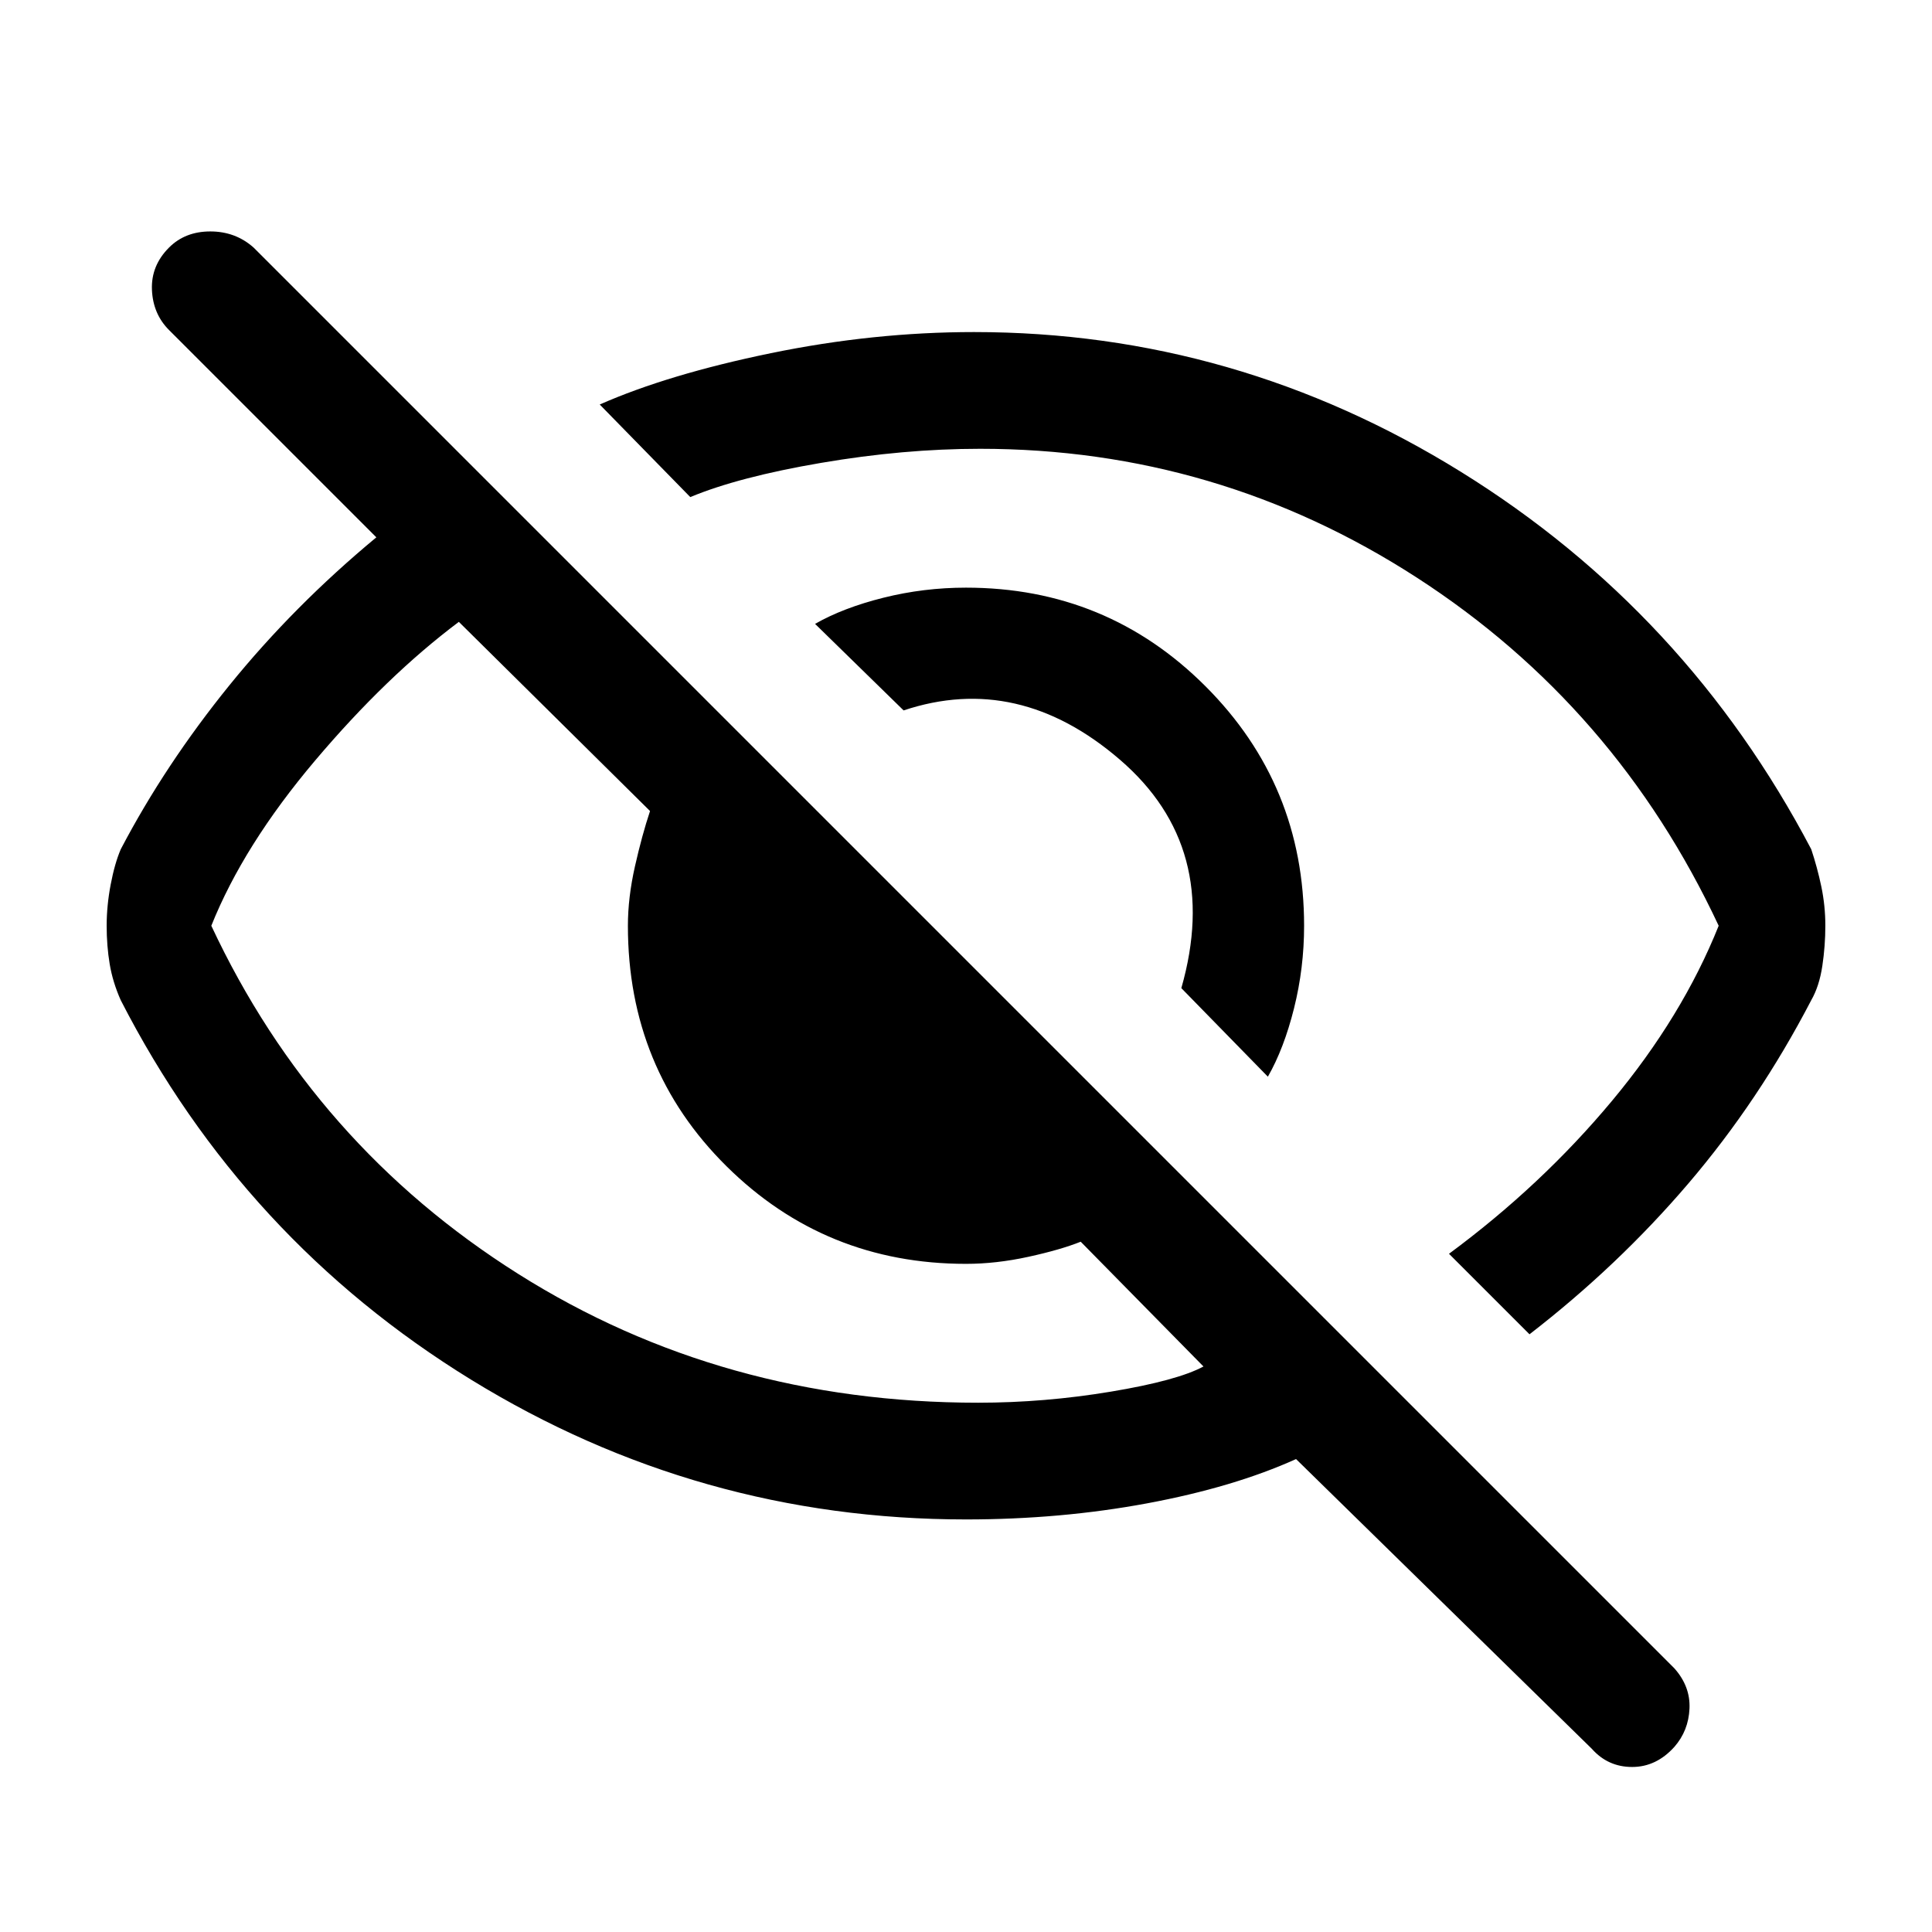 <svg xmlns="http://www.w3.org/2000/svg" height="48" width="48"><path d="M31.5 26.75 29.35 24.55Q30.35 21.05 27.825 18.875Q25.3 16.7 22.45 17.65L20.25 15.5Q20.95 15.1 21.95 14.85Q22.95 14.6 24 14.6Q27.5 14.6 29.95 17.05Q32.4 19.5 32.4 23Q32.4 24.05 32.15 25.05Q31.9 26.05 31.5 26.75ZM38 33.15 36 31.15Q38.3 29.45 40.05 27.35Q41.8 25.25 42.7 23Q40.15 17.55 35.2 14.35Q30.25 11.15 24.35 11.15Q22.45 11.15 20.4 11.5Q18.35 11.85 17.15 12.35L14.9 10.05Q16.6 9.3 19.15 8.775Q21.7 8.25 24.2 8.25Q30.7 8.25 36.3 11.725Q41.9 15.2 45 21.1Q45.15 21.55 45.25 22.025Q45.35 22.5 45.35 23Q45.35 23.5 45.275 24Q45.2 24.5 45 24.85Q43.7 27.35 41.95 29.4Q40.2 31.45 38 33.15ZM39.55 43.45 32.2 36.25Q30.65 36.95 28.5 37.35Q26.35 37.75 24 37.75Q17.35 37.75 11.7 34.275Q6.05 30.8 3 24.85Q2.8 24.4 2.725 23.95Q2.65 23.5 2.65 23Q2.65 22.5 2.75 21.975Q2.85 21.45 3 21.1Q4.1 19 5.7 17.025Q7.3 15.05 9.35 13.35L4.2 8.2Q3.8 7.8 3.775 7.2Q3.75 6.6 4.2 6.15Q4.6 5.75 5.225 5.75Q5.85 5.75 6.3 6.15L41.6 41.45Q42 41.9 41.975 42.45Q41.95 43 41.6 43.4Q41.15 43.9 40.55 43.9Q39.95 43.9 39.55 43.45ZM11.4 15.45Q9.6 16.8 7.825 18.9Q6.05 21 5.25 23Q7.8 28.45 12.875 31.65Q17.95 34.85 24.3 34.85Q25.95 34.85 27.6 34.575Q29.25 34.3 29.9 33.95L26.85 30.85Q26.35 31.05 25.55 31.225Q24.75 31.4 24 31.4Q20.5 31.4 18.05 28.975Q15.6 26.55 15.6 23Q15.6 22.3 15.775 21.525Q15.95 20.75 16.15 20.15ZM26.6 22.1Q26.6 22.1 26.6 22.1Q26.6 22.1 26.6 22.1Q26.6 22.1 26.6 22.1Q26.6 22.1 26.6 22.1Q26.6 22.1 26.6 22.1Q26.6 22.1 26.6 22.1ZM20.65 25.05Q20.65 25.05 20.65 25.05Q20.65 25.05 20.65 25.05Q20.65 25.05 20.65 25.05Q20.65 25.05 20.65 25.05Q20.65 25.05 20.65 25.05Q20.65 25.05 20.65 25.05Z"/></svg>